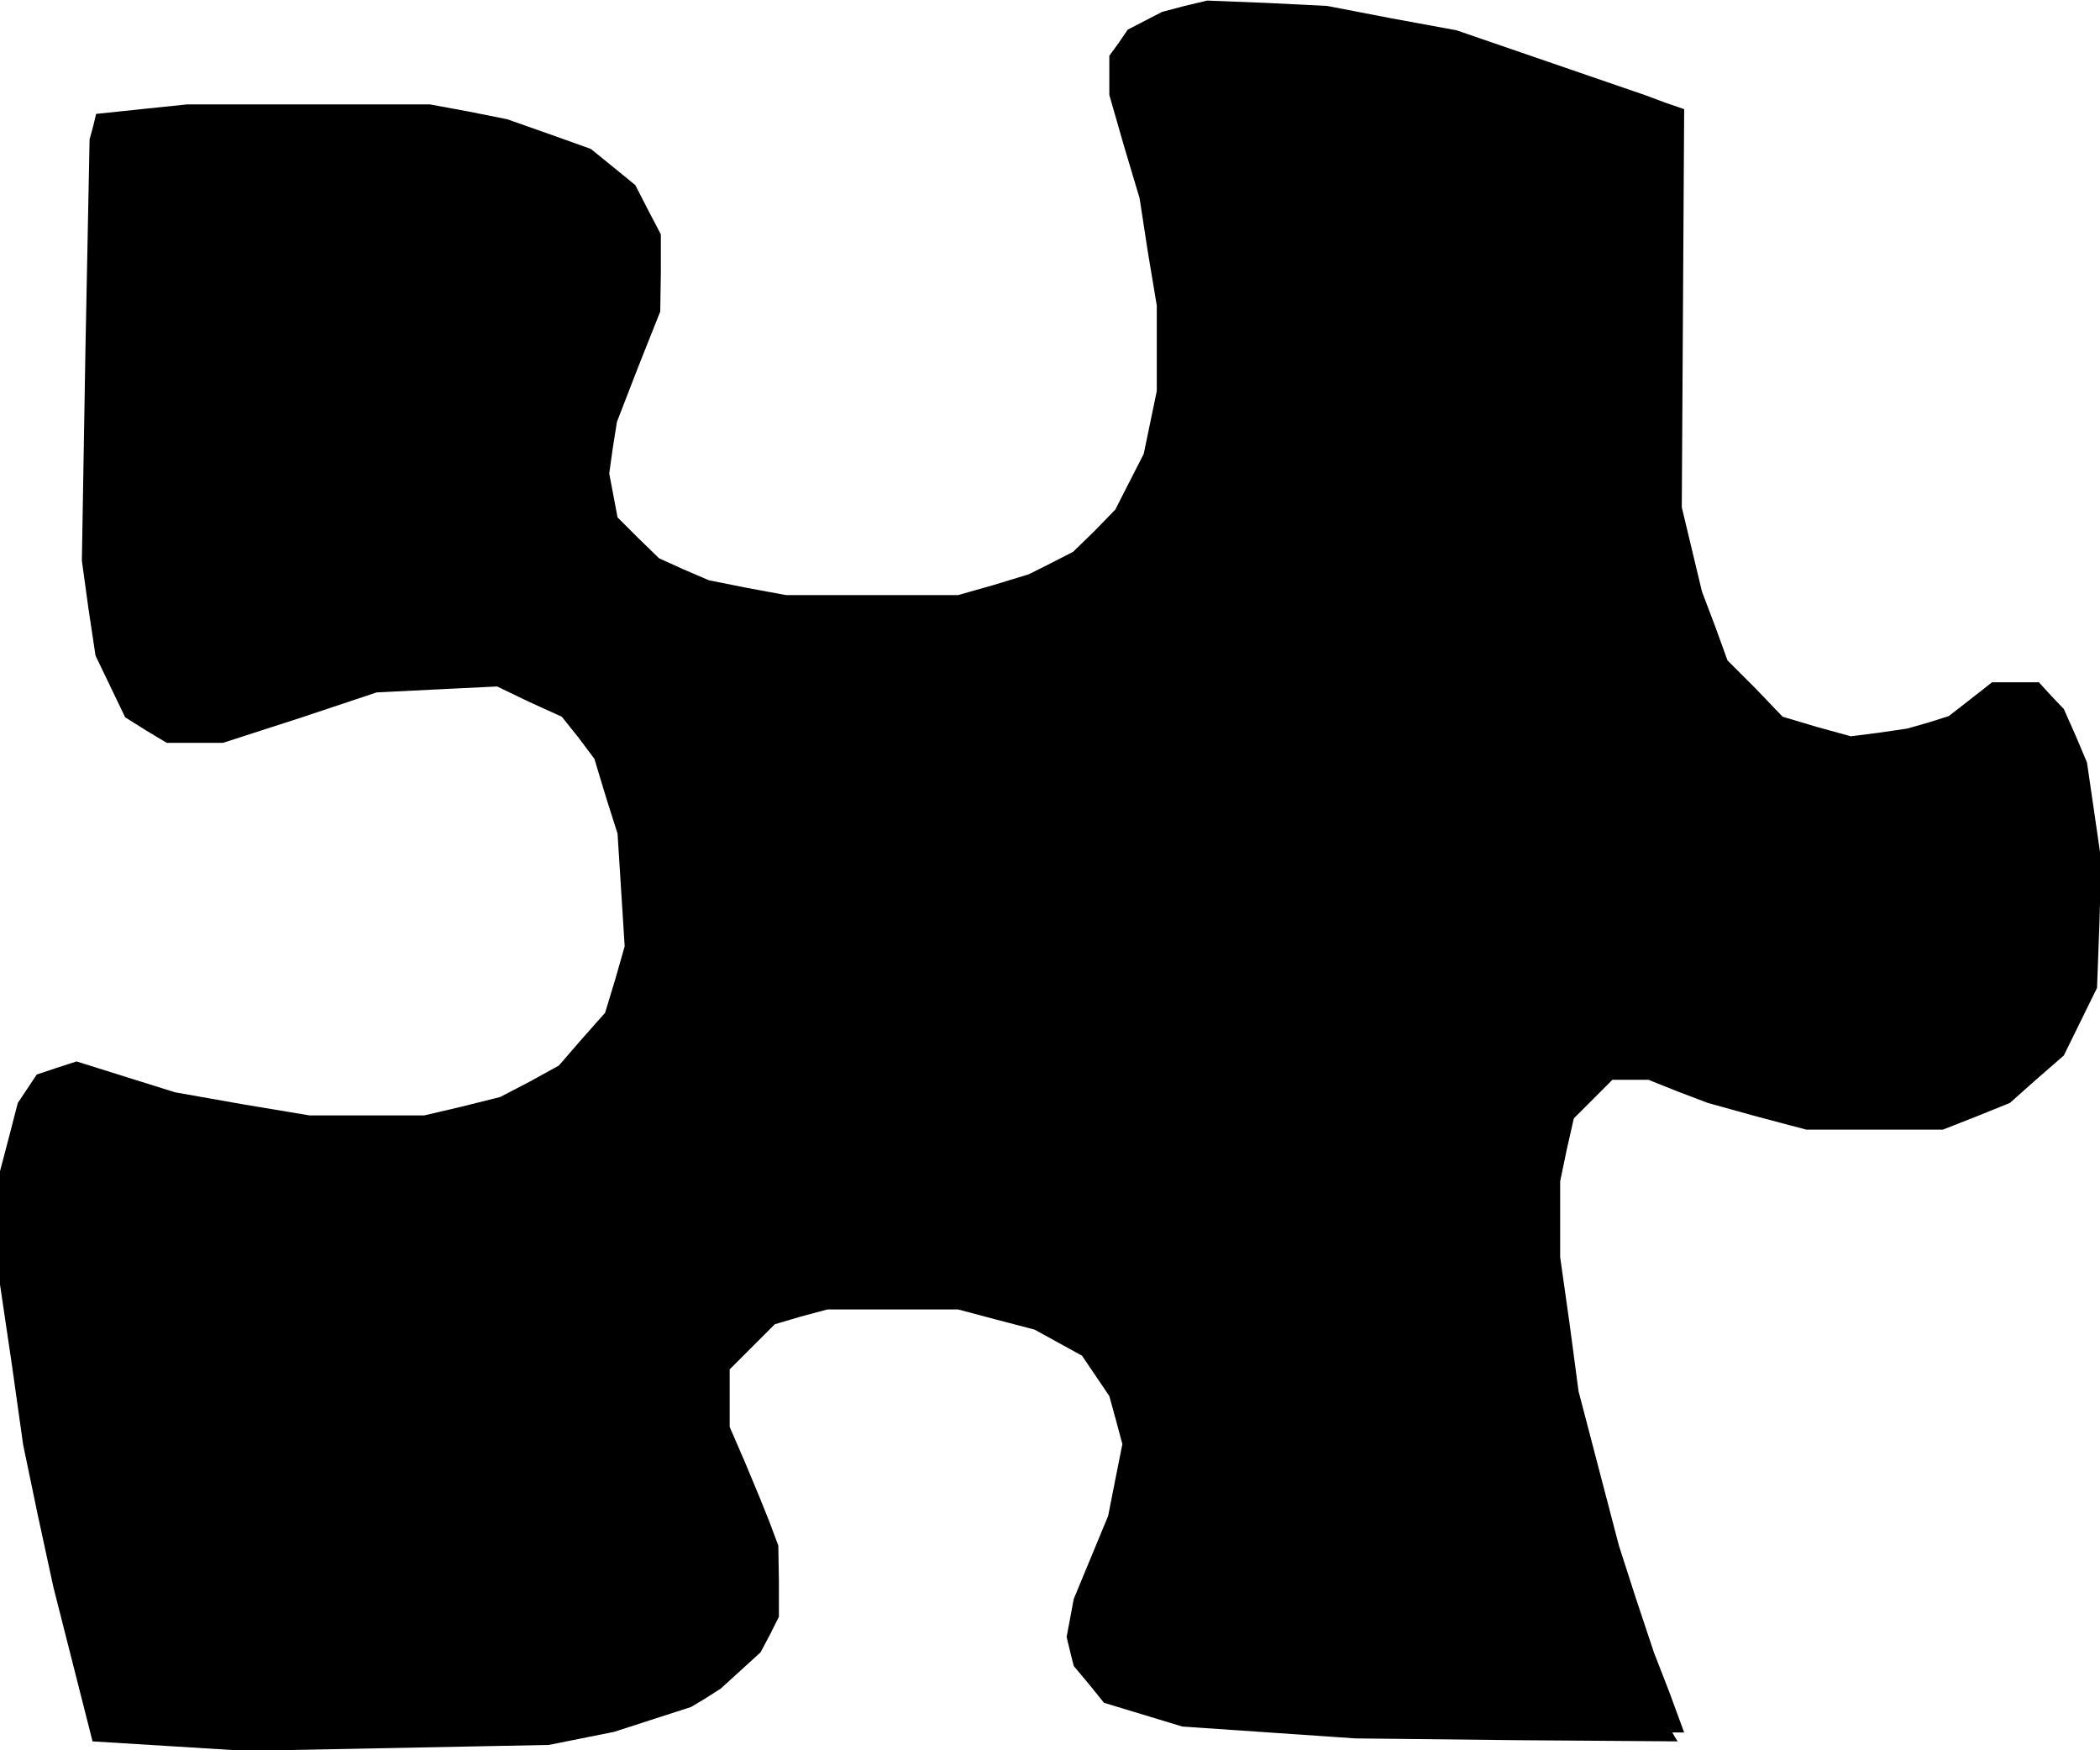 <?xml version="1.0" standalone="no"?>
<!DOCTYPE svg PUBLIC "-//W3C//DTD SVG 20010904//EN"
 "http://www.w3.org/TR/2001/REC-SVG-20010904/DTD/svg10.dtd">
<svg version="1.0" xmlns="http://www.w3.org/2000/svg"
 width="354pt" height="295pt" viewBox="0 0 354 295"
 preserveAspectRatio="xMidYMid meet">
<g transform="translate(0,295) scale(0.1,-0.1)"
fill="#000000" stroke="none">
<path d="M1997 2940 l-38 -10 -29 -15 -29 -15 -15 -22 -16 -22 0 -33 0 -33 25
-87 26 -87 14 -91 15 -90 0 -72 0 -72 -11 -53 -11 -53 -24 -47 -24 -47 -35
-36 -36 -35 -37 -19 -38 -19 -59 -18 -60 -17 -145 0 -145 0 -65 12 -65 13 -42
18 -42 19 -35 34 -35 35 -7 37 -7 37 6 43 7 44 36 93 37 93 1 65 0 65 -22 42
-21 41 -38 31 -37 30 -70 25 -71 25 -65 13 -65 12 -205 0 -205 0 -77 -8 -76
-8 -5 -21 -6 -22 -7 -355 -6 -355 11 -80 12 -80 25 -52 25 -52 35 -22 35 -21
48 0 47 0 130 42 129 43 101 5 102 5 54 -26 55 -25 28 -35 27 -36 19 -63 20
-63 6 -95 6 -95 -16 -56 -17 -56 -39 -44 -39 -45 -49 -27 -50 -26 -64 -16 -64
-15 -97 0 -96 0 -114 19 -113 20 -83 26 -83 26 -34 -11 -33 -11 -16 -24 -16
-24 -15 -58 -15 -57 0 -96 0 -95 20 -135 19 -135 25 -120 26 -120 33 -130 33
-130 130 -8 129 -8 255 5 255 5 55 11 55 11 65 21 65 21 25 15 25 16 33 30 34
31 16 30 15 30 0 60 -1 60 -15 40 -16 40 -25 60 -26 60 0 49 0 48 38 38 38 38
44 13 45 12 110 0 110 0 64 -17 65 -17 40 -22 40 -22 23 -34 23 -34 11 -40 11
-41 -12 -60 -12 -61 -29 -70 -29 -70 -6 -32 -6 -32 6 -25 6 -24 26 -31 25 -31
66 -20 66 -20 146 -10 146 -10 272 -3 271 -2 -5 8 -4 7 10 0 10 0 -25 68 -26
67 -30 90 -29 90 -34 130 -34 130 -15 113 -16 113 0 64 0 64 11 53 12 53 32
32 33 33 31 0 30 0 50 -20 50 -19 83 -23 83 -22 115 0 115 0 56 22 57 23 45
40 46 40 28 57 28 57 4 108 3 107 -12 83 -12 82 -19 45 -20 45 -21 22 -21 23
-40 0 -39 0 -37 -29 -36 -28 -35 -11 -35 -10 -48 -7 -47 -6 -58 16 -57 17 -46
48 -47 47 -21 58 -22 58 -17 71 -17 71 2 335 2 336 -32 11 -32 12 -160 55
-160 55 -109 20 -109 21 -101 5 -101 4 -38 -9z"/>
</g>
</svg>
